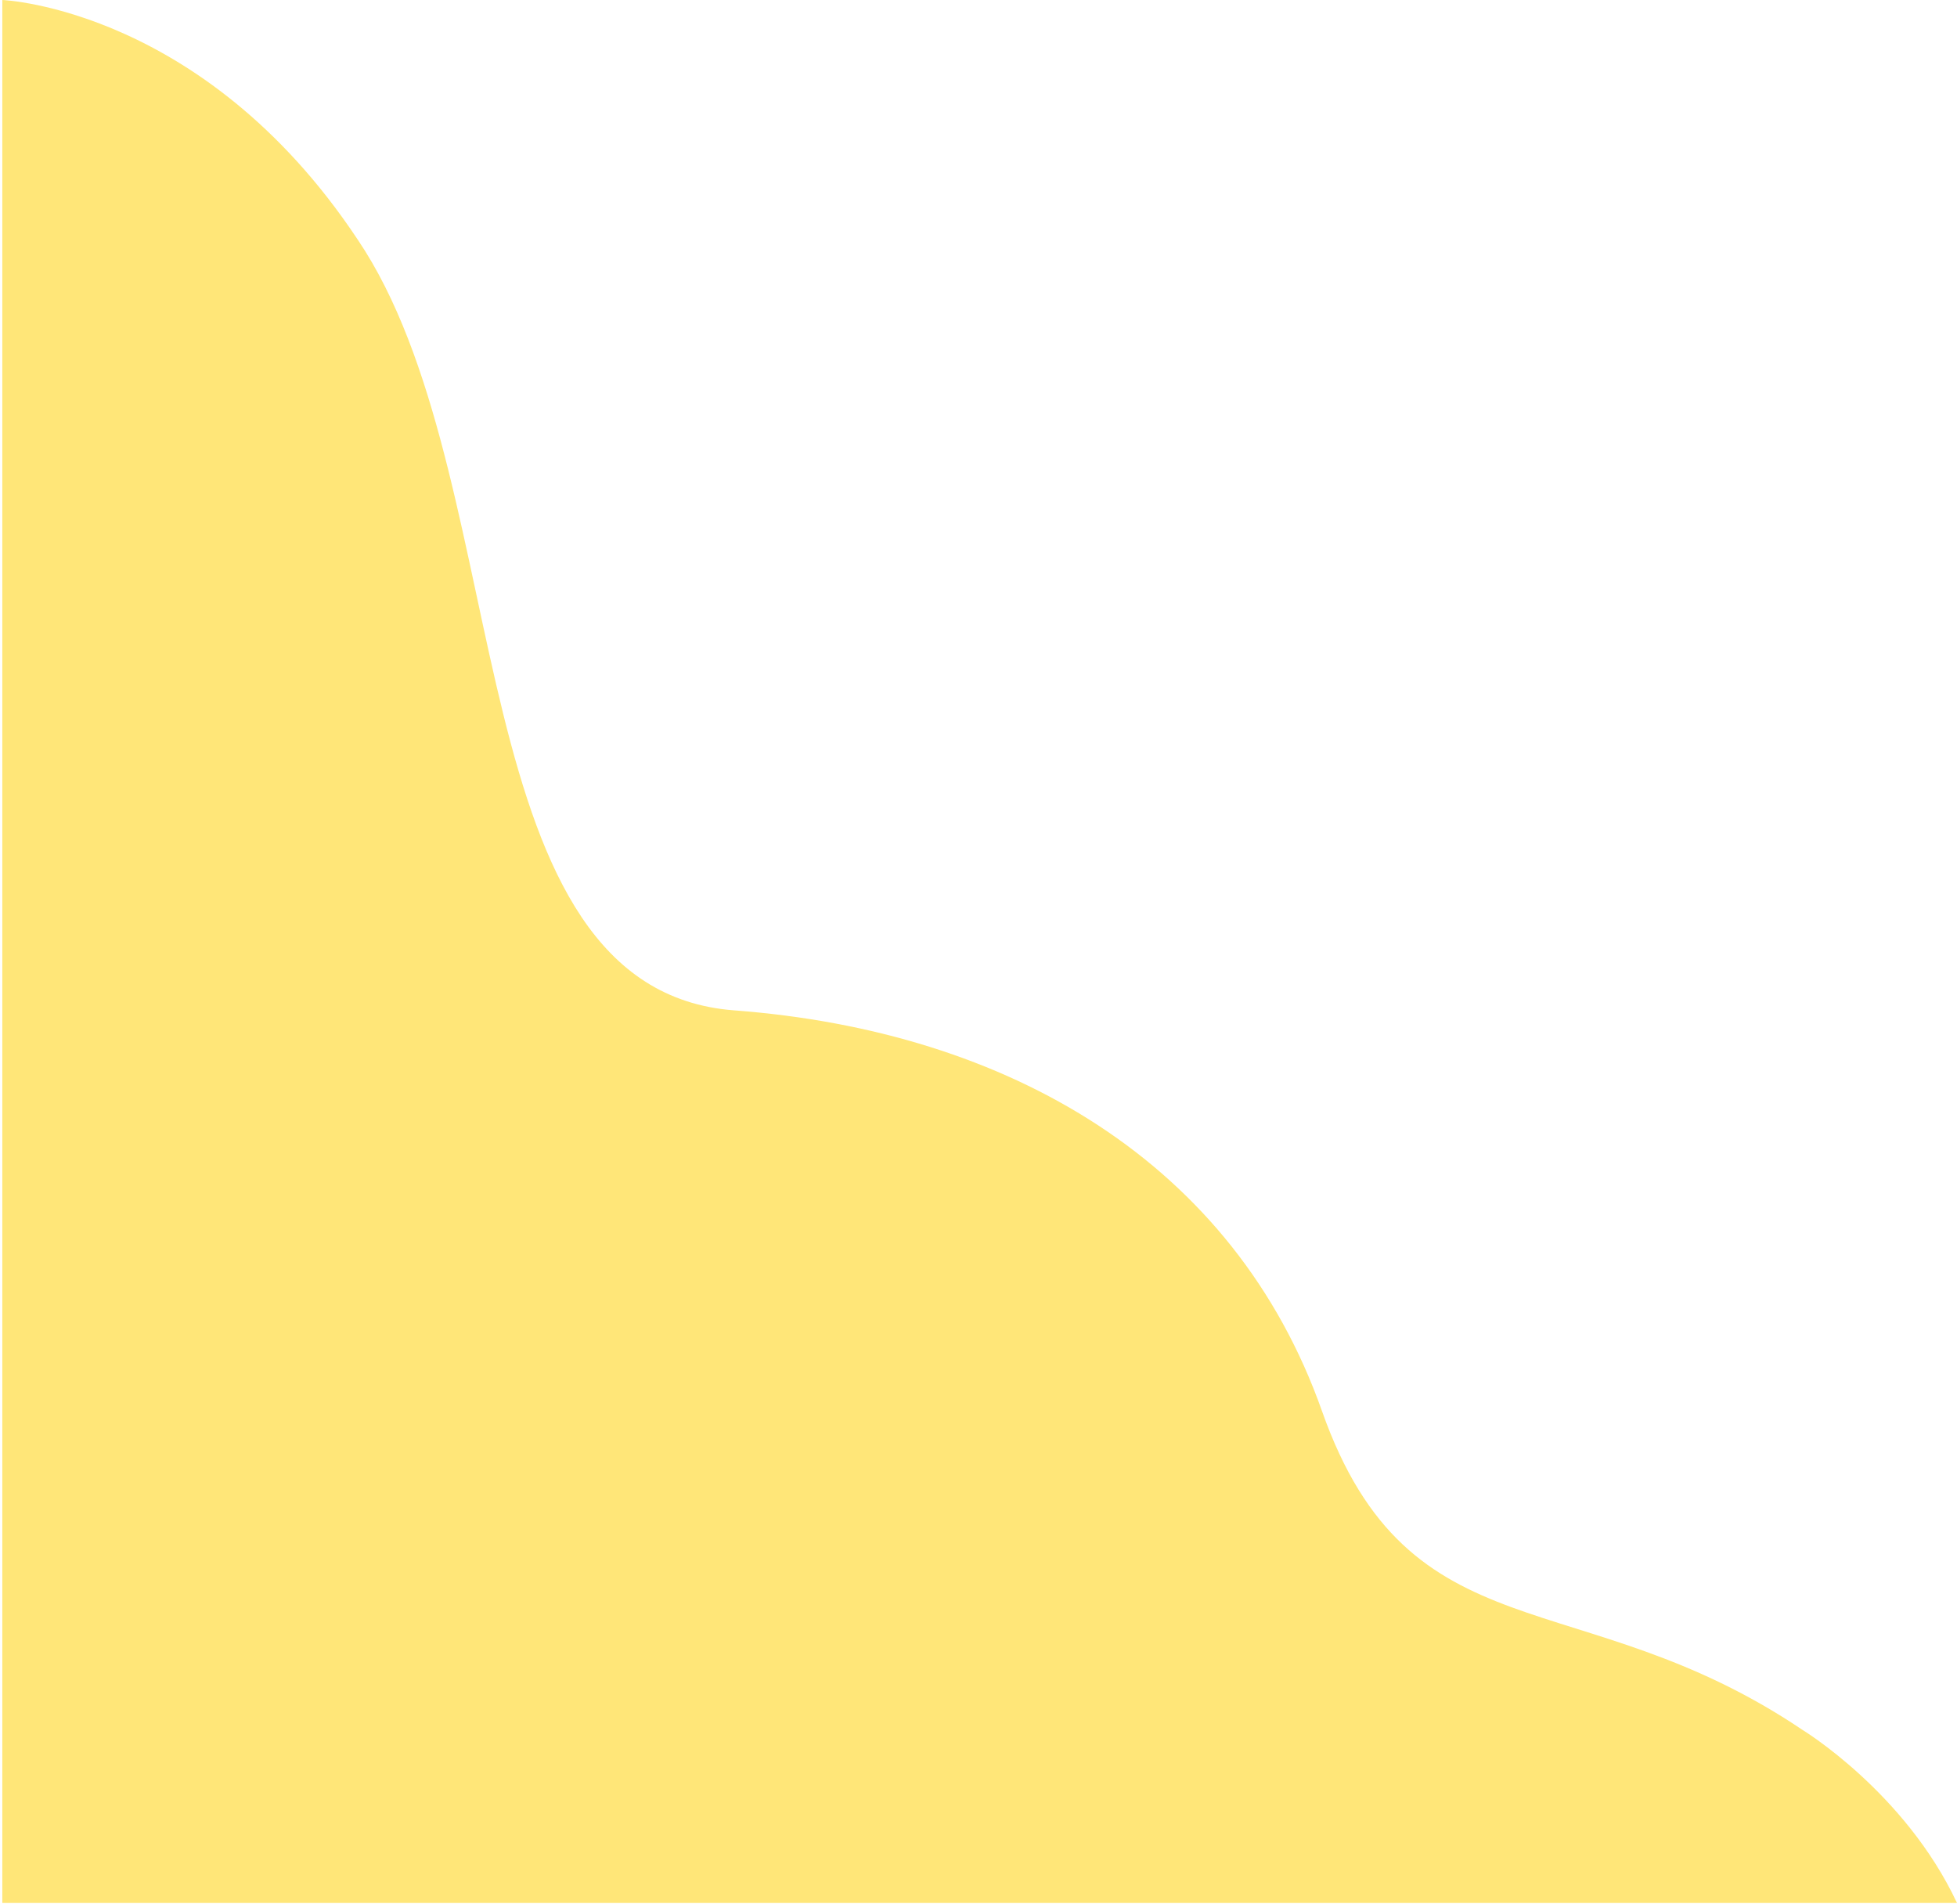 <?xml version="1.0" encoding="utf-8"?>
<!-- Generator: Adobe Illustrator 23.0.4, SVG Export Plug-In . SVG Version: 6.00 Build 0)  -->
<svg version="1.1" id="Layer_1" xmlns="http://www.w3.org/2000/svg" xmlns:xlink="http://www.w3.org/1999/xlink" x="0px" y="0px"
	 viewBox="0 0 169.5 164.9" style="enable-background:new 0 0 169.5 164.9;" xml:space="preserve">
<style type="text/css">
	.st0{fill:#FFE678;}
</style>
<path class="st0" d="M0,145.6"/>
<path class="st0" d="M34.3,164.9"/>
<path class="st0" d="M156.1,149.8c-19.3-13-34-6.1-41.6-27.6c-7.6-21.5-27.1-32.9-50.9-34.7c-23.9-1.8-18.8-44.7-32-65.8
	C18.2,0.7,0.2,0,0.2,0v64.5v73.3v12v15h169.3C165,155.2,156.1,149.8,156.1,149.8z"/>
</svg>
